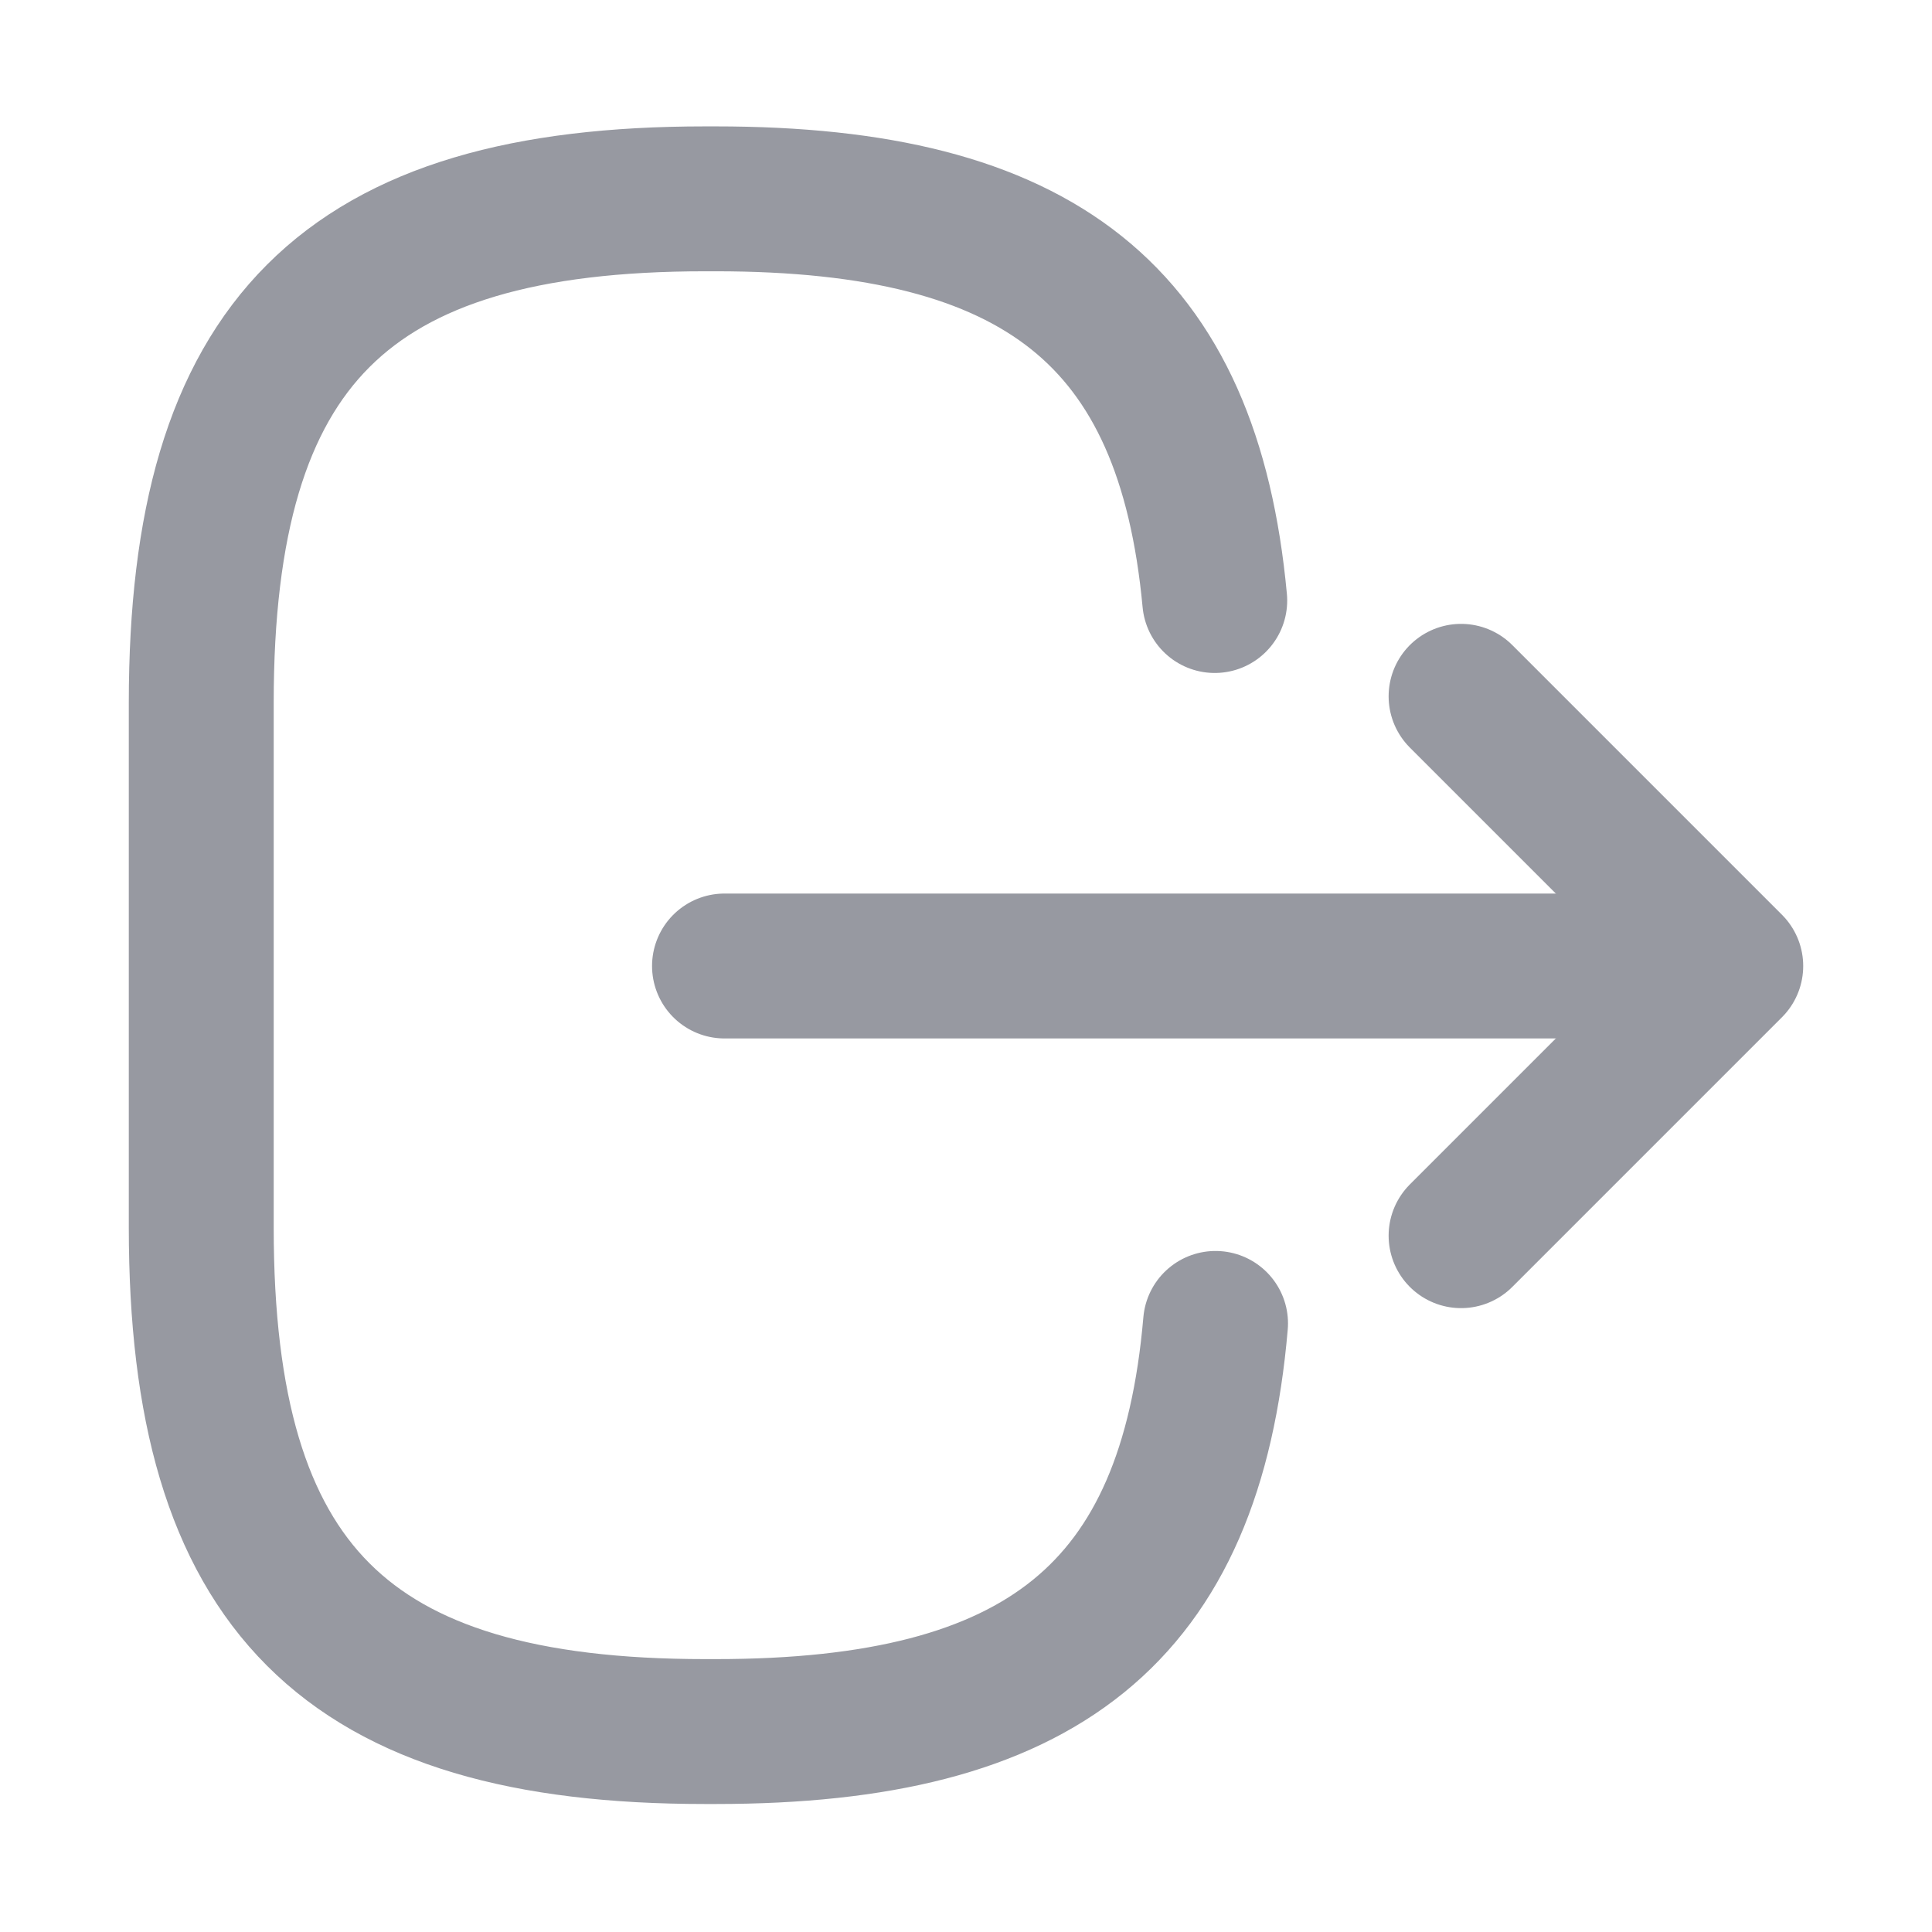 <svg width="24" height="24" viewBox="0 0 24 24" fill="none" xmlns="http://www.w3.org/2000/svg">
<path d="M15.1 16.44C14.79 20.04 12.94 21.51 8.89 21.51L8.76 21.51C4.29 21.51 2.5 19.72 2.5 15.25L2.5 8.73C2.5 4.26 4.29 2.47 8.76 2.47L8.89 2.47C12.91 2.47 14.76 3.92 15.09 7.46" stroke="#9799A1" stroke-width="1.8" stroke-linecap="round" stroke-linejoin="round"/>
<path d="M9 12L20.38 12" stroke="#9799A1" stroke-width="1.8" stroke-linecap="round" stroke-linejoin="round"/>
<path d="M18.15 15.35L21.5 12L18.15 8.65" stroke="#9799A1" stroke-width="1.8" stroke-linecap="round" stroke-linejoin="round"/>
</svg>
